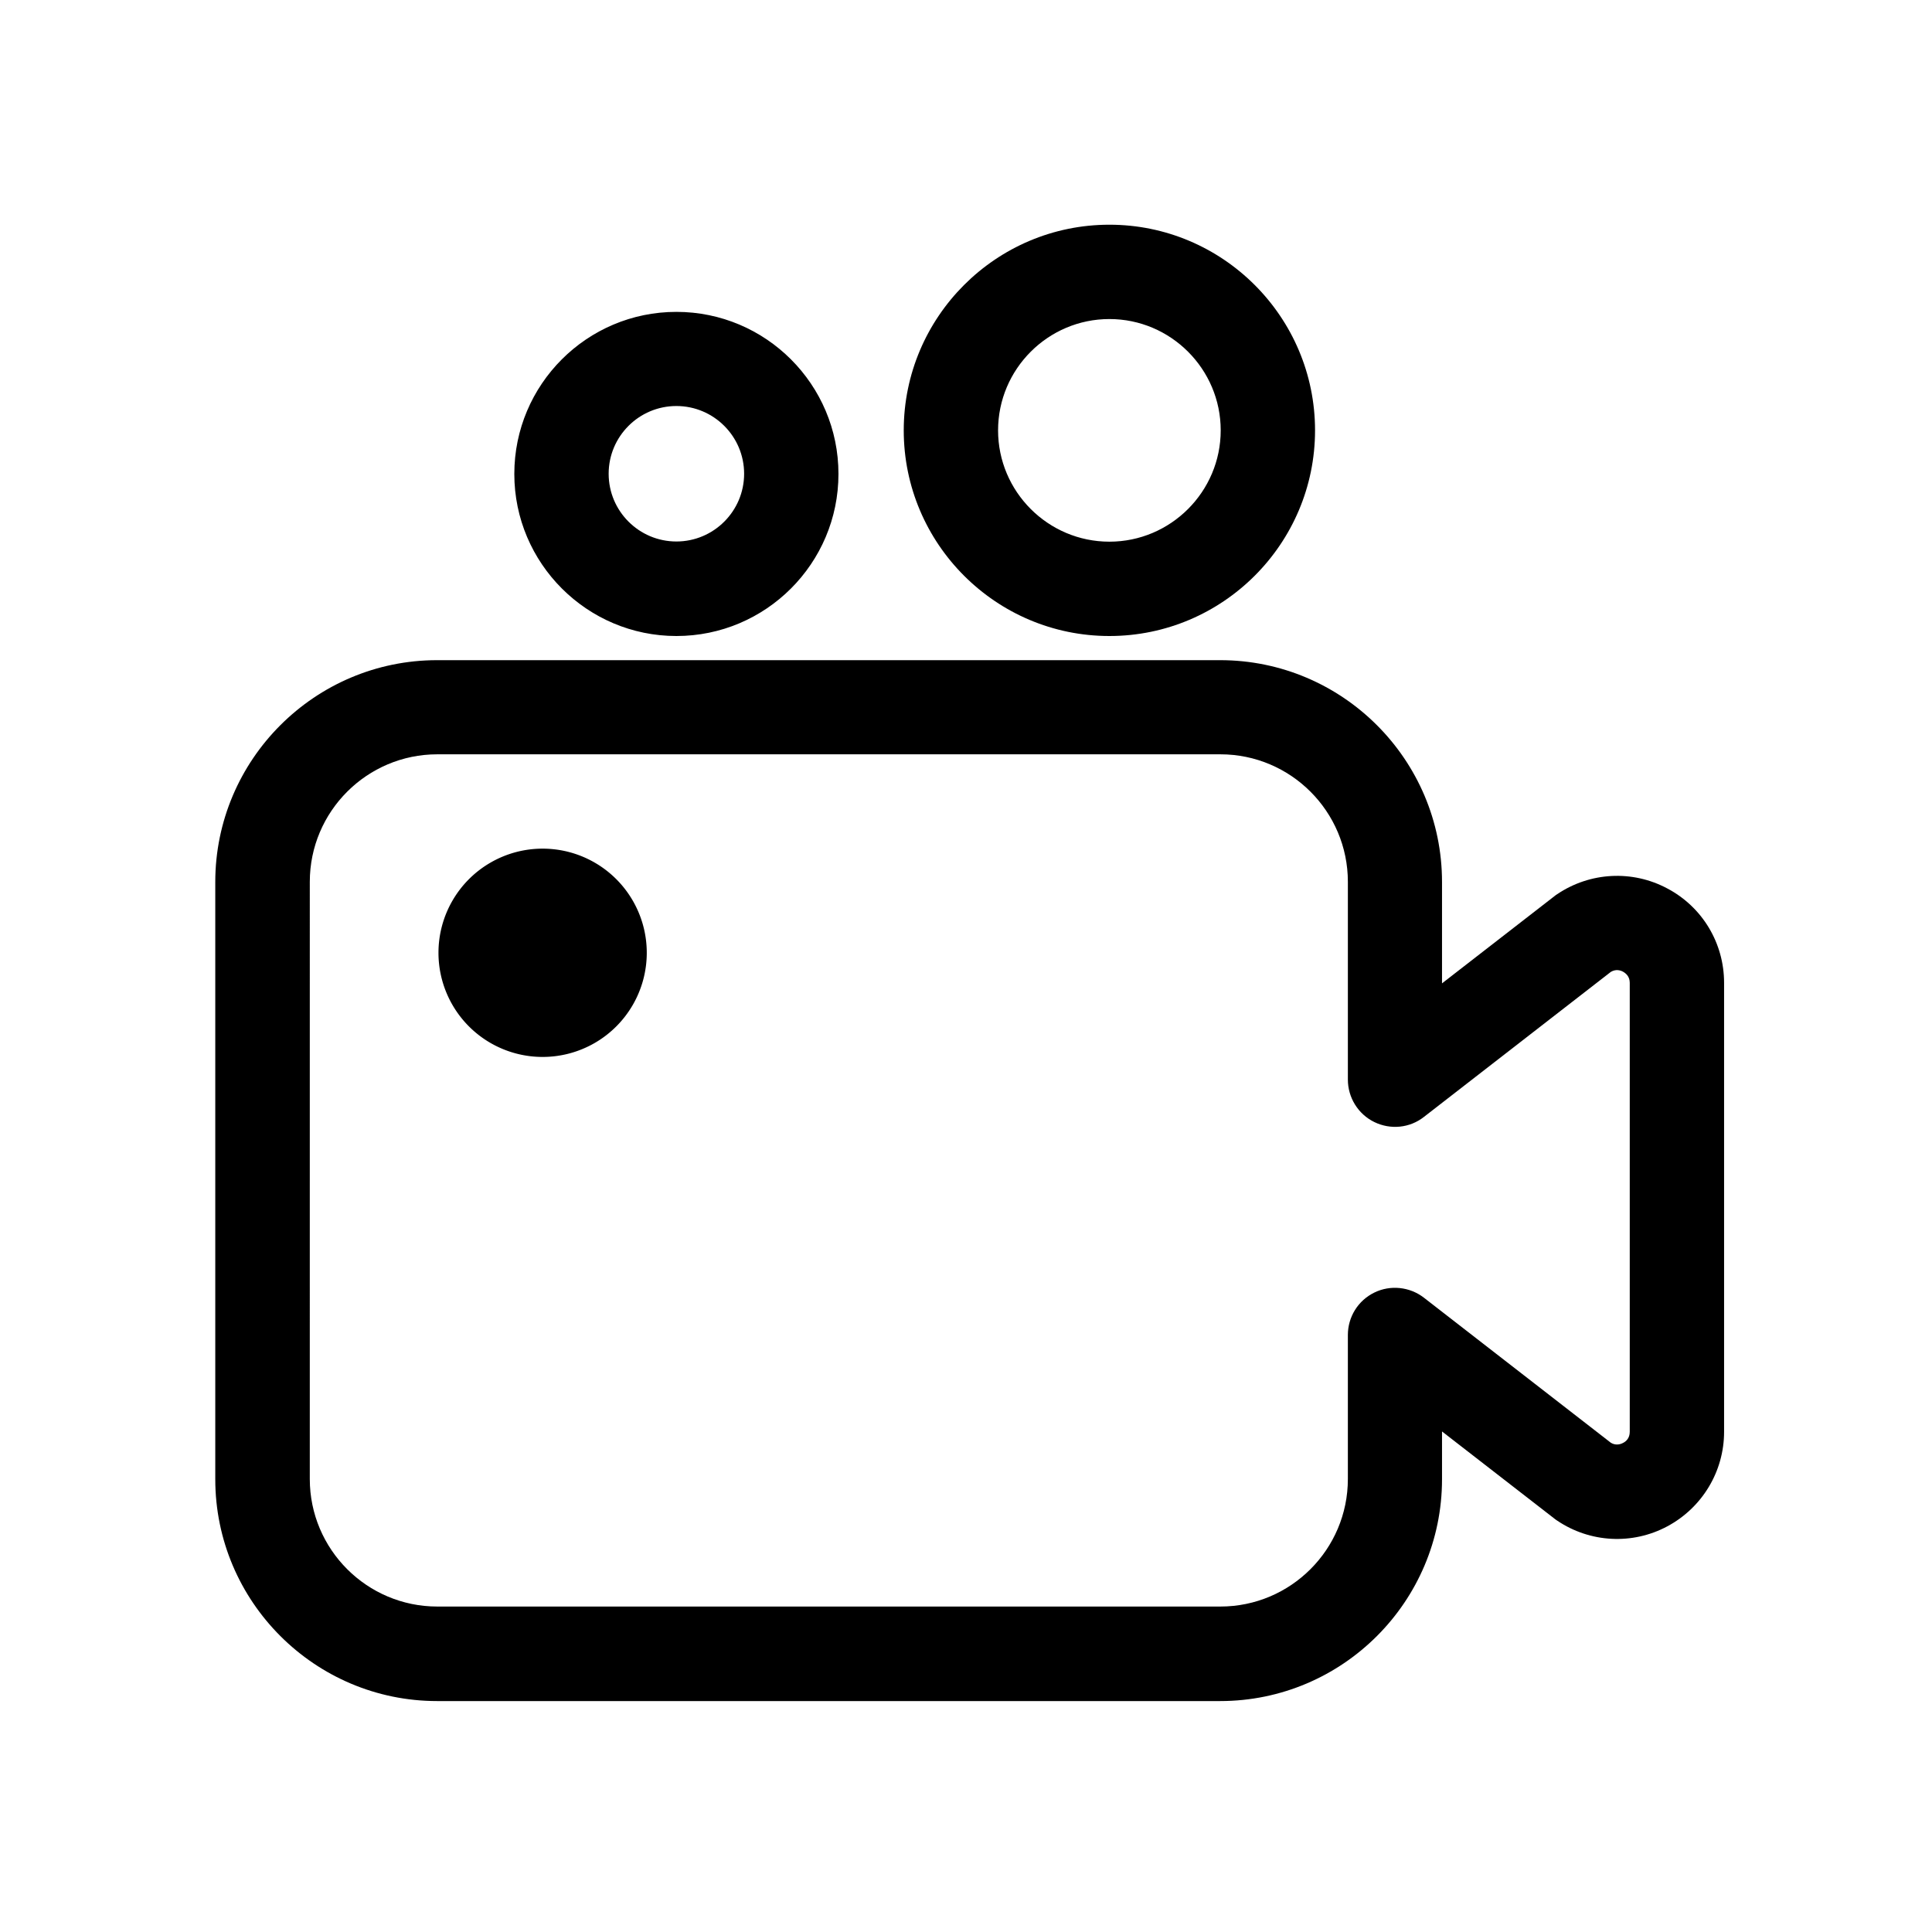 <?xml version="1.0" standalone="no"?><!DOCTYPE svg PUBLIC "-//W3C//DTD SVG 1.1//EN" "http://www.w3.org/Graphics/SVG/1.1/DTD/svg11.dtd"><svg t="1554256448601" class="icon" style="" viewBox="0 0 1024 1024" version="1.1" xmlns="http://www.w3.org/2000/svg" p-id="4398" xmlns:xlink="http://www.w3.org/1999/xlink" width="200" height="200"><defs><style type="text/css"></style></defs><path d="M883.7 470.9c-18.5-9.9-40.9-8.7-58.3 3-0.5 0.3-0.9 0.6-1.4 1l-59.7 46.3v-53.7c0-64.9-52.8-117.6-117.6-117.6h-415c-64.9 0-117.6 52.8-117.6 117.6V784c0 64.9 52.8 117.6 117.6 117.6h415c64.9 0 117.6-52.8 117.6-117.6v-25.3L824 805c0.4 0.3 0.9 0.7 1.4 1 17.4 11.7 39.8 12.9 58.3 3s30.1-29.1 30.1-50.1v-238c0-21-11.5-40.2-30.1-50z m-19.9 288c0 3.3-1.9 5.1-3.6 5.9-1.5 0.8-3.9 1.4-6.4-0.1l-99.1-76.9c-7.5-5.8-17.8-6.9-26.3-2.7-8.6 4.2-14 12.9-14 22.5v76.3c0 37.3-30.3 67.6-67.6 67.6h-415c-37.3 0-67.6-30.3-67.6-67.6V467.4c0-37.3 30.3-67.6 67.6-67.6h415c37.3 0 67.6 30.3 67.6 67.6v104.8c0 9.5 5.4 18.3 14 22.5 8.6 4.2 18.8 3.2 26.3-2.7l99.1-76.9c2.6-1.5 4.9-0.9 6.4-0.1 1.6 0.9 3.6 2.6 3.6 5.9v238zM588 337.1c60.1 0 109-48.9 109-109s-48.9-109-109-109-109 48.9-109 109 48.9 109 109 109z m0-168c32.5 0 59 26.5 59 59s-26.5 59-59 59-59-26.5-59-59 26.5-59 59-59zM358.5 337.1c47.4 0 85.9-38.5 85.9-85.9s-38.5-85.9-85.9-85.9-85.9 38.5-85.9 85.9 38.6 85.9 85.9 85.9z m0-121.9c19.8 0 35.9 16.1 35.9 35.9S378.3 287 358.5 287s-35.9-16.1-35.9-35.9 16.1-35.9 35.9-35.9z" p-id="4399"></path><path d="M287.6 505m-55.2 0a55.2 55.2 0 1 0 110.4 0 55.2 55.2 0 1 0-110.4 0Z" p-id="4400"></path></svg>